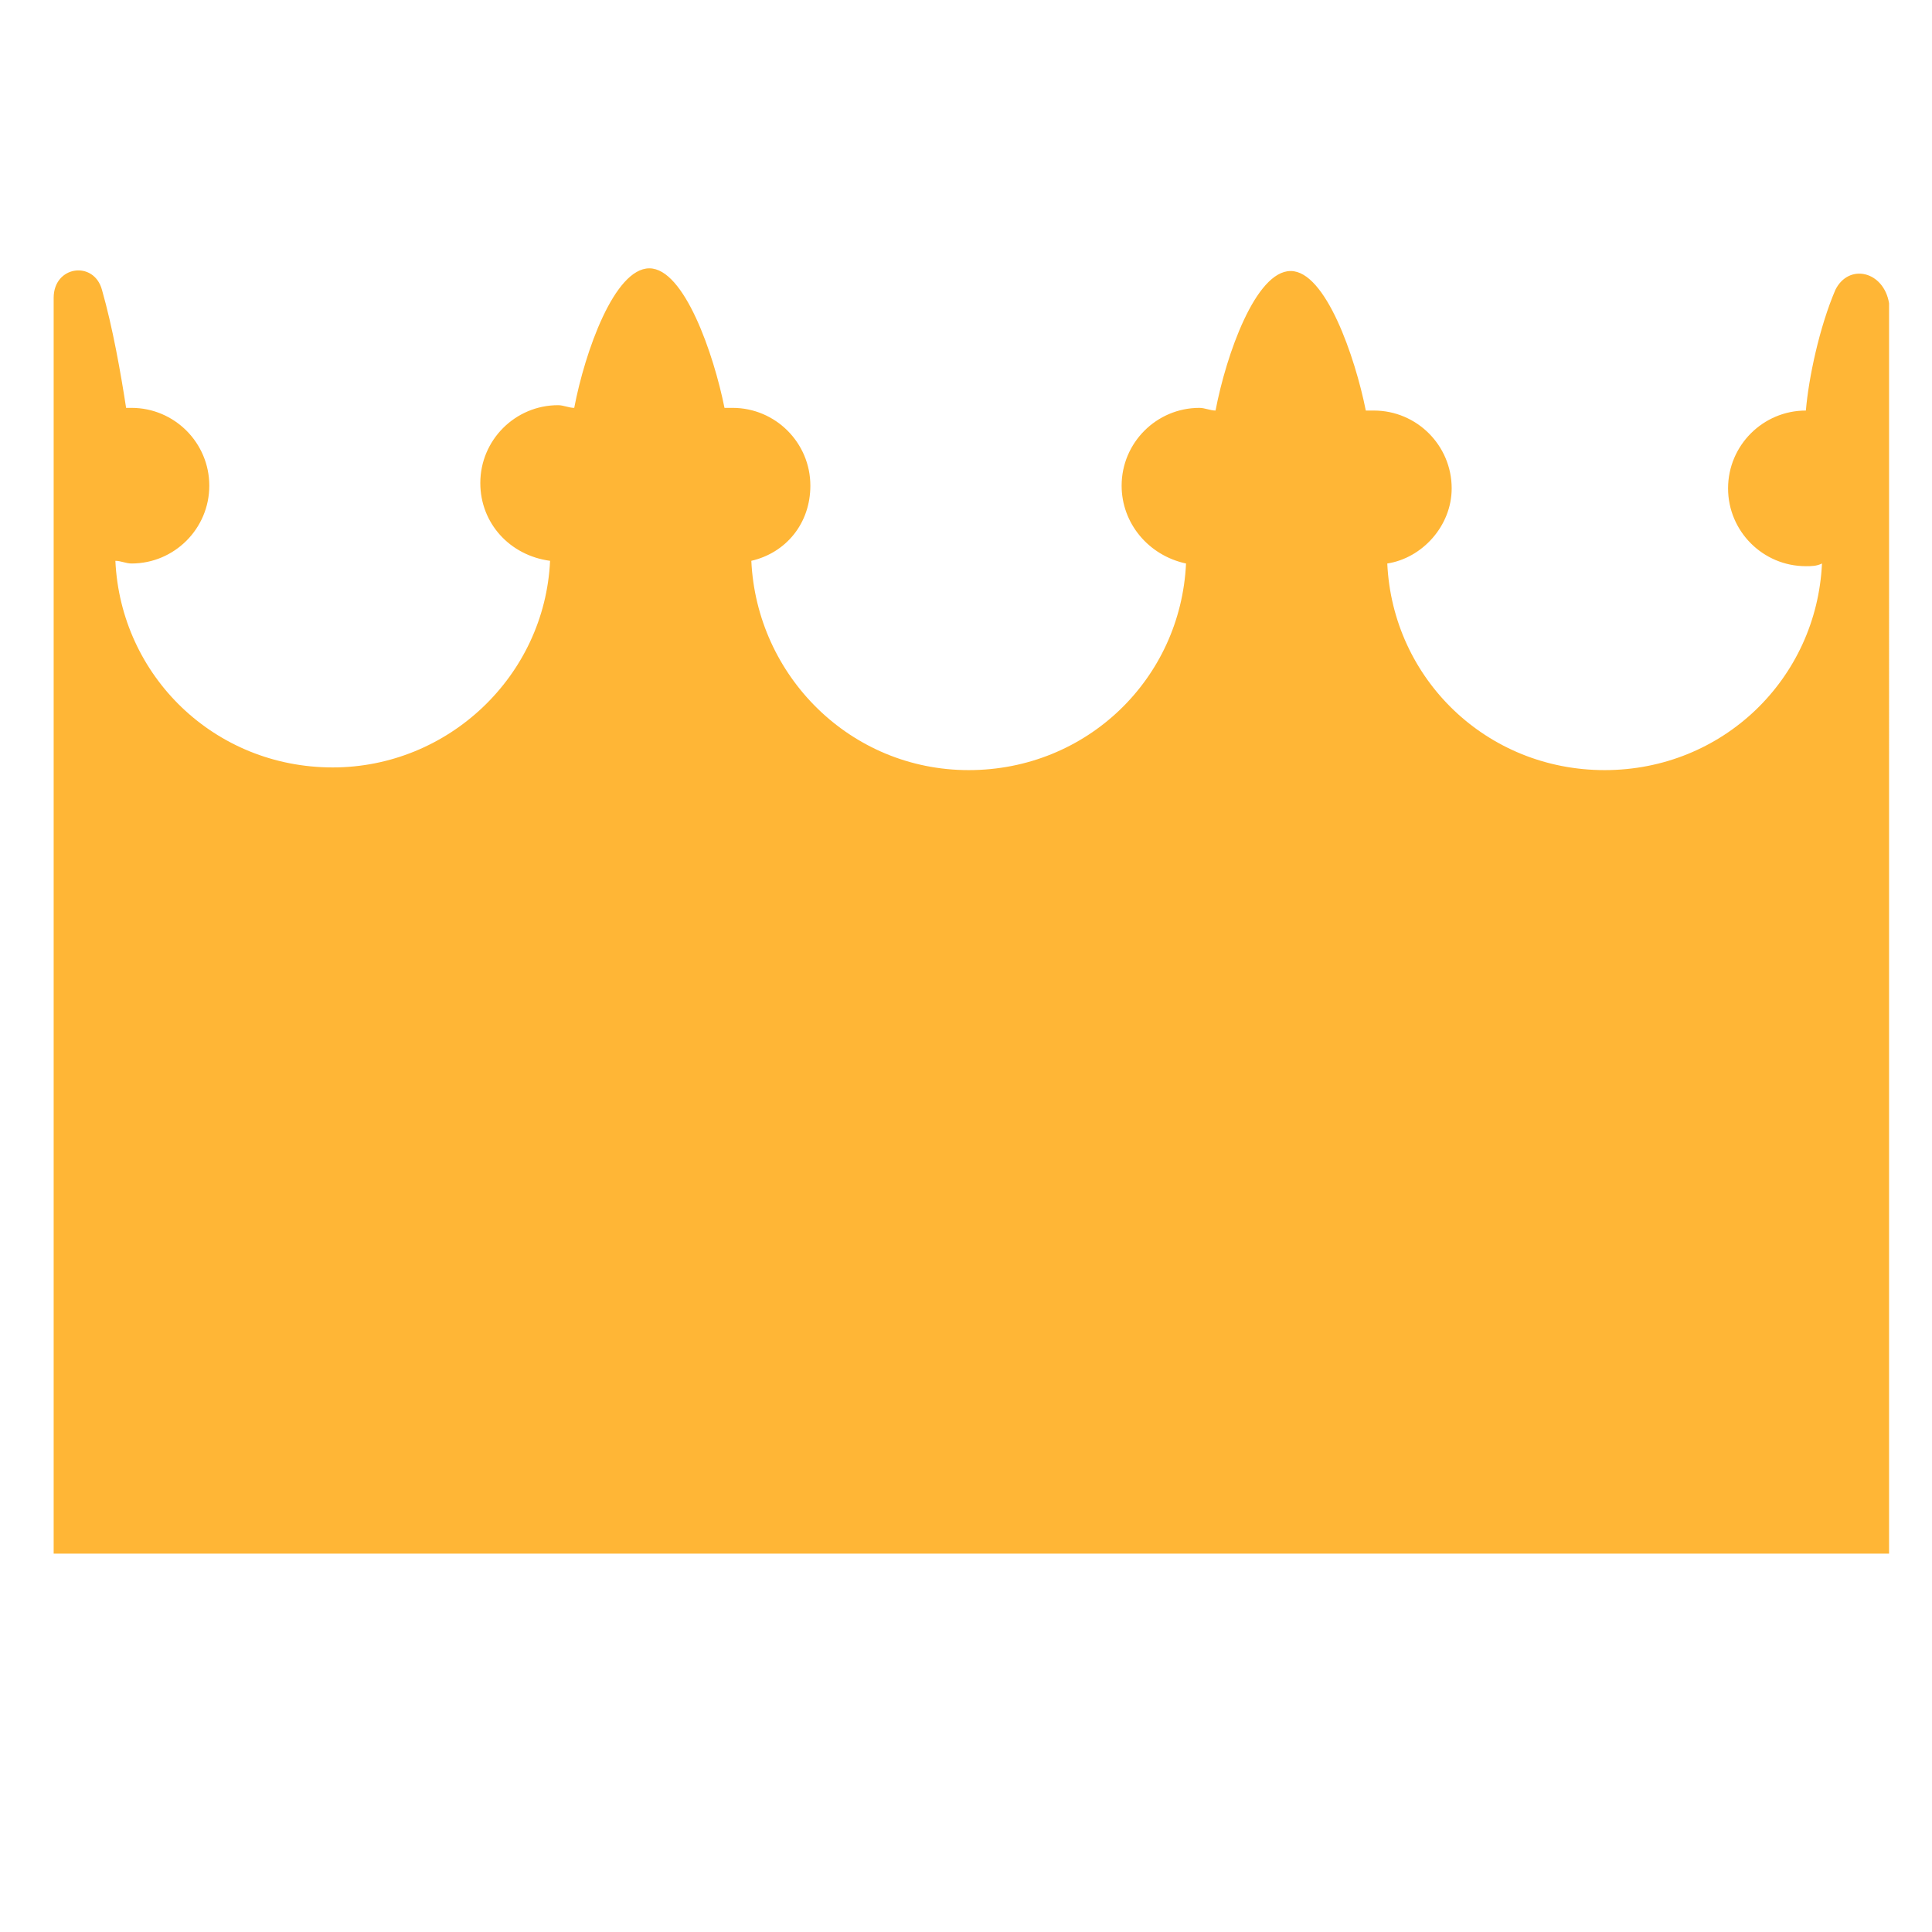 <?xml version="1.0" encoding="utf-8"?>
<!-- Generator: Adobe Illustrator 18.1.0, SVG Export Plug-In . SVG Version: 6.00 Build 0)  -->
<!DOCTYPE svg PUBLIC "-//W3C//DTD SVG 1.0//EN" "http://www.w3.org/TR/2001/REC-SVG-20010904/DTD/svg10.dtd">
<svg version="1.0" id="Layer_1" xmlns="http://www.w3.org/2000/svg" xmlns:xlink="http://www.w3.org/1999/xlink" x="0px" y="0px"
	 width="72px" height="72px" viewBox="0 0 72 72" enable-background="new 0 0 72 72" xml:space="preserve">
<path fill="#FFB636" d="M68.4,10.8c-0.6,1.4-1,3.3-1.1,4.5c0,0,0,0,0,0c-1.6,0-2.9,1.3-2.9,2.9c0,1.6,1.3,2.9,2.9,2.9
	c0.2,0,0.4,0,0.6-0.1c-0.2,4.3-3.7,7.7-8.1,7.7c-4.4,0-7.9-3.4-8.1-7.7c1.3-0.2,2.4-1.4,2.4-2.8c0-1.6-1.3-2.9-2.9-2.9
	c-0.1,0-0.2,0-0.3,0c-0.4-2-1.5-5.2-2.8-5.2c-1.3,0-2.4,3.1-2.8,5.2c-0.2,0-0.4-0.1-0.6-0.1c-1.6,0-2.9,1.3-2.9,2.9
	c0,1.4,1,2.6,2.4,2.9c-0.2,4.3-3.7,7.7-8.1,7.7c-4.4,0-7.9-3.5-8.1-7.8c1.3-0.3,2.2-1.4,2.2-2.8c0-1.6-1.3-2.9-2.9-2.9
	c-0.1,0-0.2,0-0.3,0c-0.4-2-1.5-5.2-2.8-5.2c-1.3,0-2.4,3.1-2.8,5.2c-0.2,0-0.4-0.1-0.6-0.1c-1.6,0-2.9,1.3-2.9,2.9
	c0,1.5,1.1,2.7,2.6,2.9c-0.2,4.3-3.8,7.7-8.1,7.7c-4.4,0-7.9-3.4-8.1-7.7c0.2,0,0.4,0.1,0.6,0.1c1.6,0,2.9-1.3,2.9-2.9
	c0-1.6-1.3-2.9-2.9-2.9c-0.1,0-0.1,0-0.2,0c-0.2-1.3-0.5-3-0.9-4.4c-0.3-1.1-1.8-0.9-1.8,0.3v9.4v1.5v35.9h68.4V22.2v-1.5v-9.4
	C70.2,10.1,68.9,9.8,68.4,10.8z"/>
</svg>
